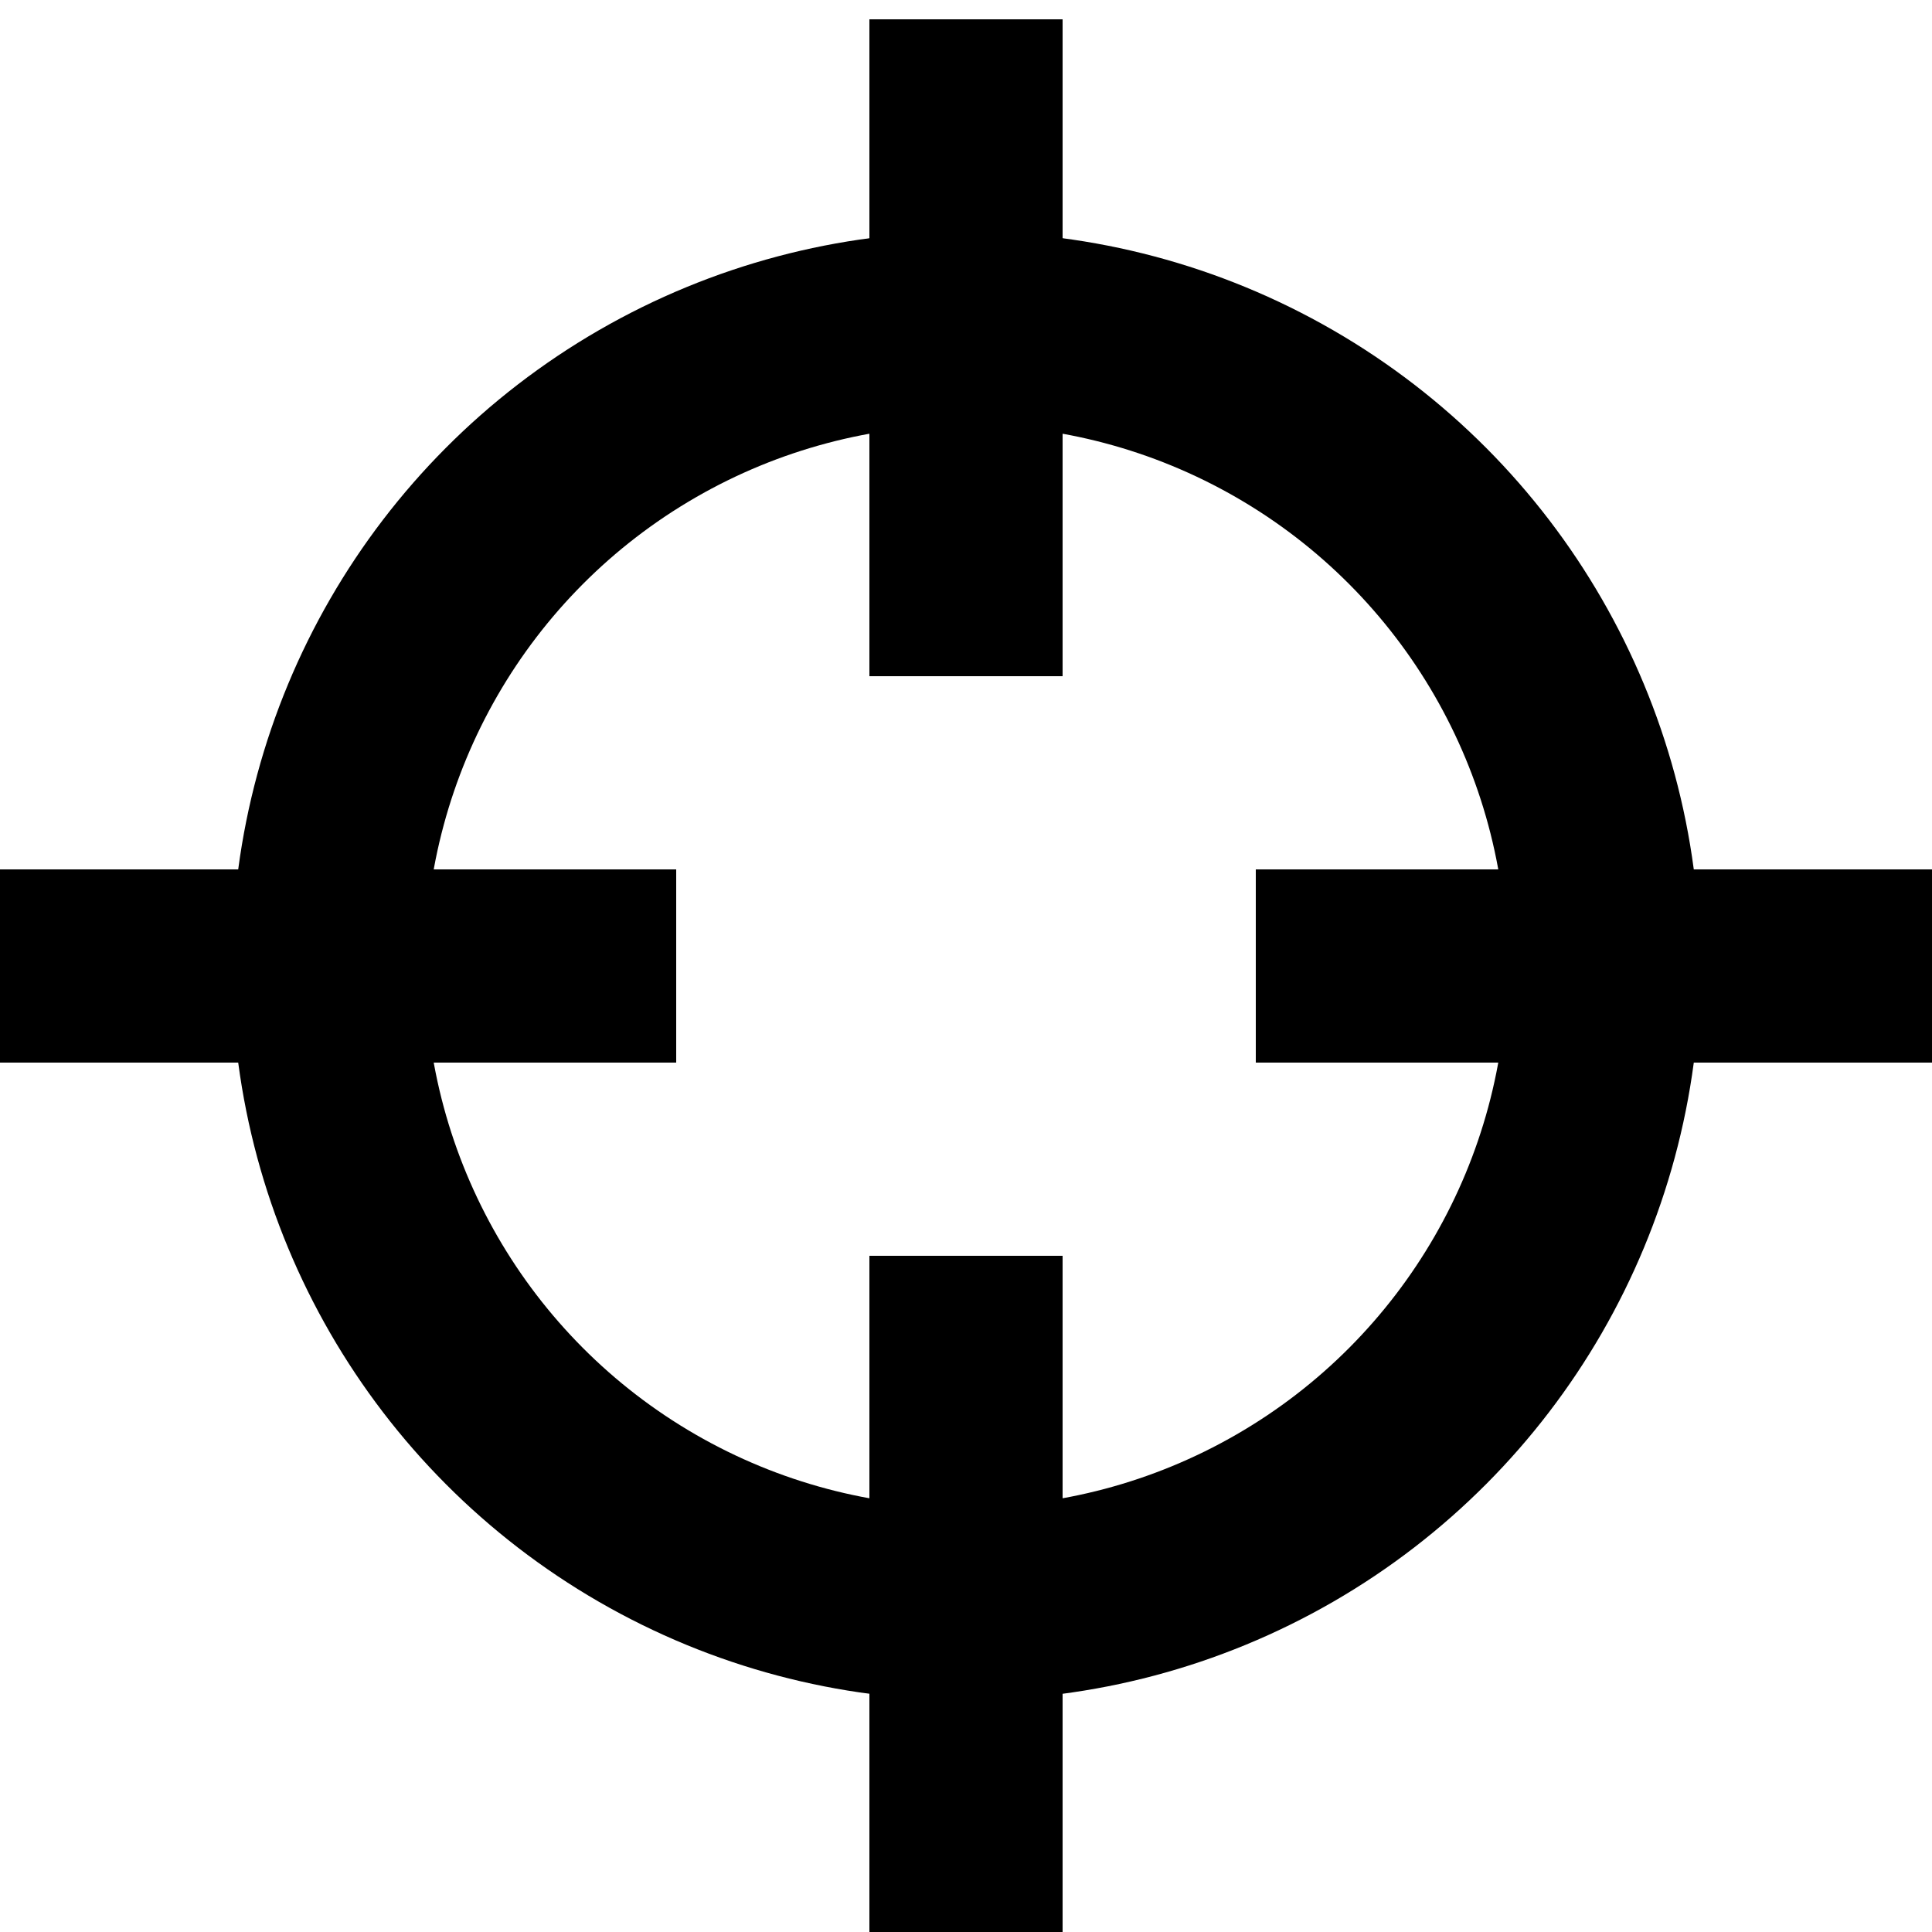 <?xml version="1.0" encoding="UTF-8" standalone="no"?>
<svg xmlns:dc="http://purl.org/dc/elements/1.1/" xmlns:cc="http://web.resource.org/cc/" xmlns:rdf="http://www.w3.org/1999/02/22-rdf-syntax-ns#" xmlns:svg="http://www.w3.org/2000/svg" xmlns="http://www.w3.org/2000/svg" width="100" height="100" id="svg2" version="1.0">
  <g id="layer" >
    <path style="stroke: #000000; stroke-width:10;" d="M 50,1 L 50,35 z " id="up"/>
    <path style="stroke: #000000; stroke-width:10;" d="M 50,65 L 50,100 z " id="down"/>
    <path style="stroke: #000000; stroke-width:10;" d="M 35,50 L 0,50 z " id="left"/>
    <path style="stroke: #000000; stroke-width:10;" d="M 100,50 L 65,50 z " id="right"/>
    <circle style="stroke:#000000; stroke-width:10;" cx="50" cy="50" r="33" fill="none"/>
  </g>
</svg>
